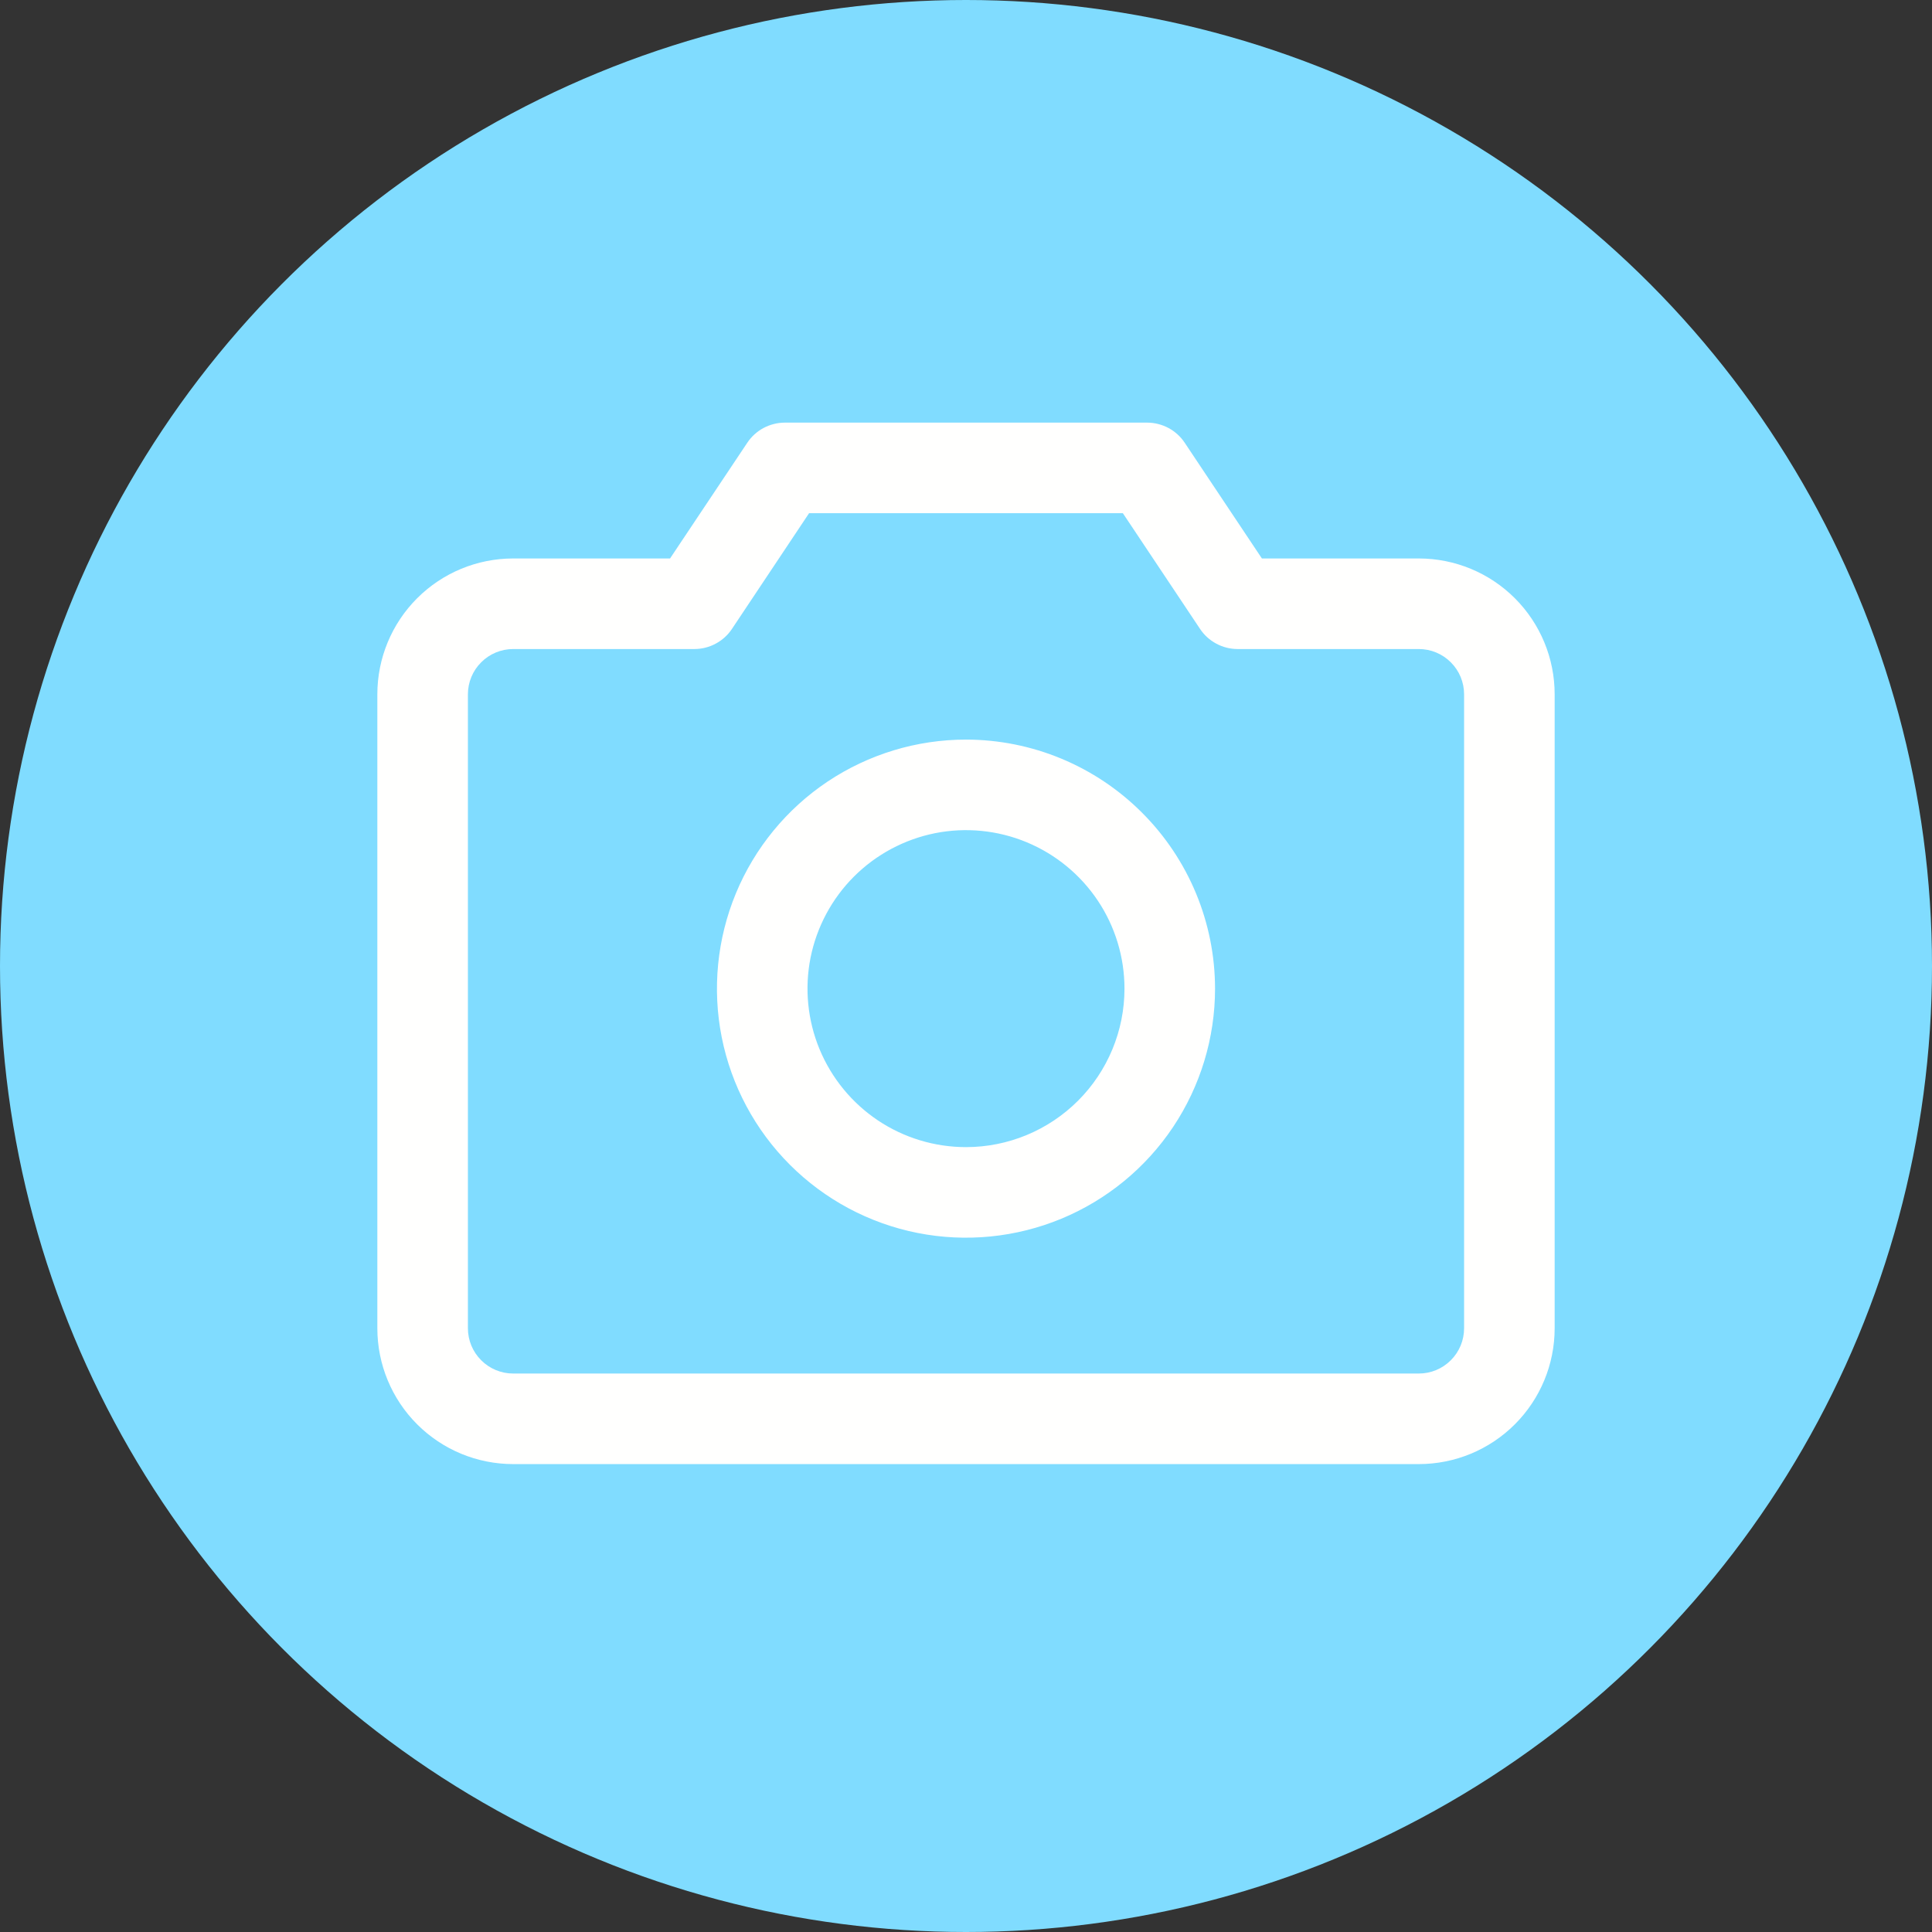 <svg width="32" height="32" viewBox="0 0 32 32" fill="none" xmlns="http://www.w3.org/2000/svg">
<rect x="0" y="0" width="32" height="32" fill="#333333" stroke="none"/>
<circle cx="16" cy="16" r="16" fill="#80DCFF"/>
<path d="M23.5 9.25H20.901L19.623 7.334C19.555 7.231 19.462 7.147 19.354 7.089C19.245 7.031 19.123 7 19 7H13C12.877 7 12.755 7.031 12.646 7.089C12.538 7.147 12.445 7.231 12.377 7.334L11.098 9.25H8.5C7.903 9.25 7.331 9.487 6.909 9.909C6.487 10.331 6.25 10.903 6.25 11.5V22C6.25 22.597 6.487 23.169 6.909 23.591C7.331 24.013 7.903 24.25 8.5 24.25H23.5C24.097 24.25 24.669 24.013 25.091 23.591C25.513 23.169 25.75 22.597 25.75 22V11.5C25.75 10.903 25.513 10.331 25.091 9.909C24.669 9.487 24.097 9.25 23.5 9.25ZM24.25 22C24.25 22.199 24.171 22.39 24.03 22.53C23.89 22.671 23.699 22.75 23.5 22.75H8.5C8.301 22.75 8.11 22.671 7.97 22.53C7.829 22.39 7.75 22.199 7.75 22V11.5C7.75 11.301 7.829 11.11 7.97 10.97C8.11 10.829 8.301 10.75 8.5 10.75H11.5C11.623 10.75 11.745 10.72 11.854 10.661C11.963 10.603 12.056 10.519 12.124 10.416L13.401 8.5H18.598L19.876 10.416C19.944 10.519 20.037 10.603 20.146 10.661C20.255 10.72 20.377 10.75 20.5 10.75H23.5C23.699 10.75 23.89 10.829 24.03 10.97C24.171 11.11 24.25 11.301 24.25 11.5V22ZM16 12.25C15.184 12.25 14.387 12.492 13.708 12.945C13.03 13.398 12.501 14.043 12.189 14.796C11.877 15.55 11.795 16.38 11.954 17.18C12.113 17.98 12.506 18.715 13.083 19.292C13.66 19.869 14.395 20.262 15.195 20.421C15.995 20.58 16.825 20.498 17.579 20.186C18.332 19.874 18.977 19.345 19.43 18.667C19.883 17.988 20.125 17.191 20.125 16.375C20.124 15.281 19.689 14.233 18.915 13.46C18.142 12.686 17.094 12.251 16 12.25ZM16 19C15.481 19 14.973 18.846 14.542 18.558C14.11 18.269 13.774 17.859 13.575 17.38C13.376 16.9 13.324 16.372 13.425 15.863C13.527 15.354 13.777 14.886 14.144 14.519C14.511 14.152 14.979 13.902 15.488 13.8C15.997 13.699 16.525 13.751 17.005 13.95C17.484 14.149 17.894 14.485 18.183 14.917C18.471 15.348 18.625 15.856 18.625 16.375C18.625 17.071 18.348 17.739 17.856 18.231C17.364 18.723 16.696 19 16 19Z" fill="#FFFFFE"/>
</svg>
